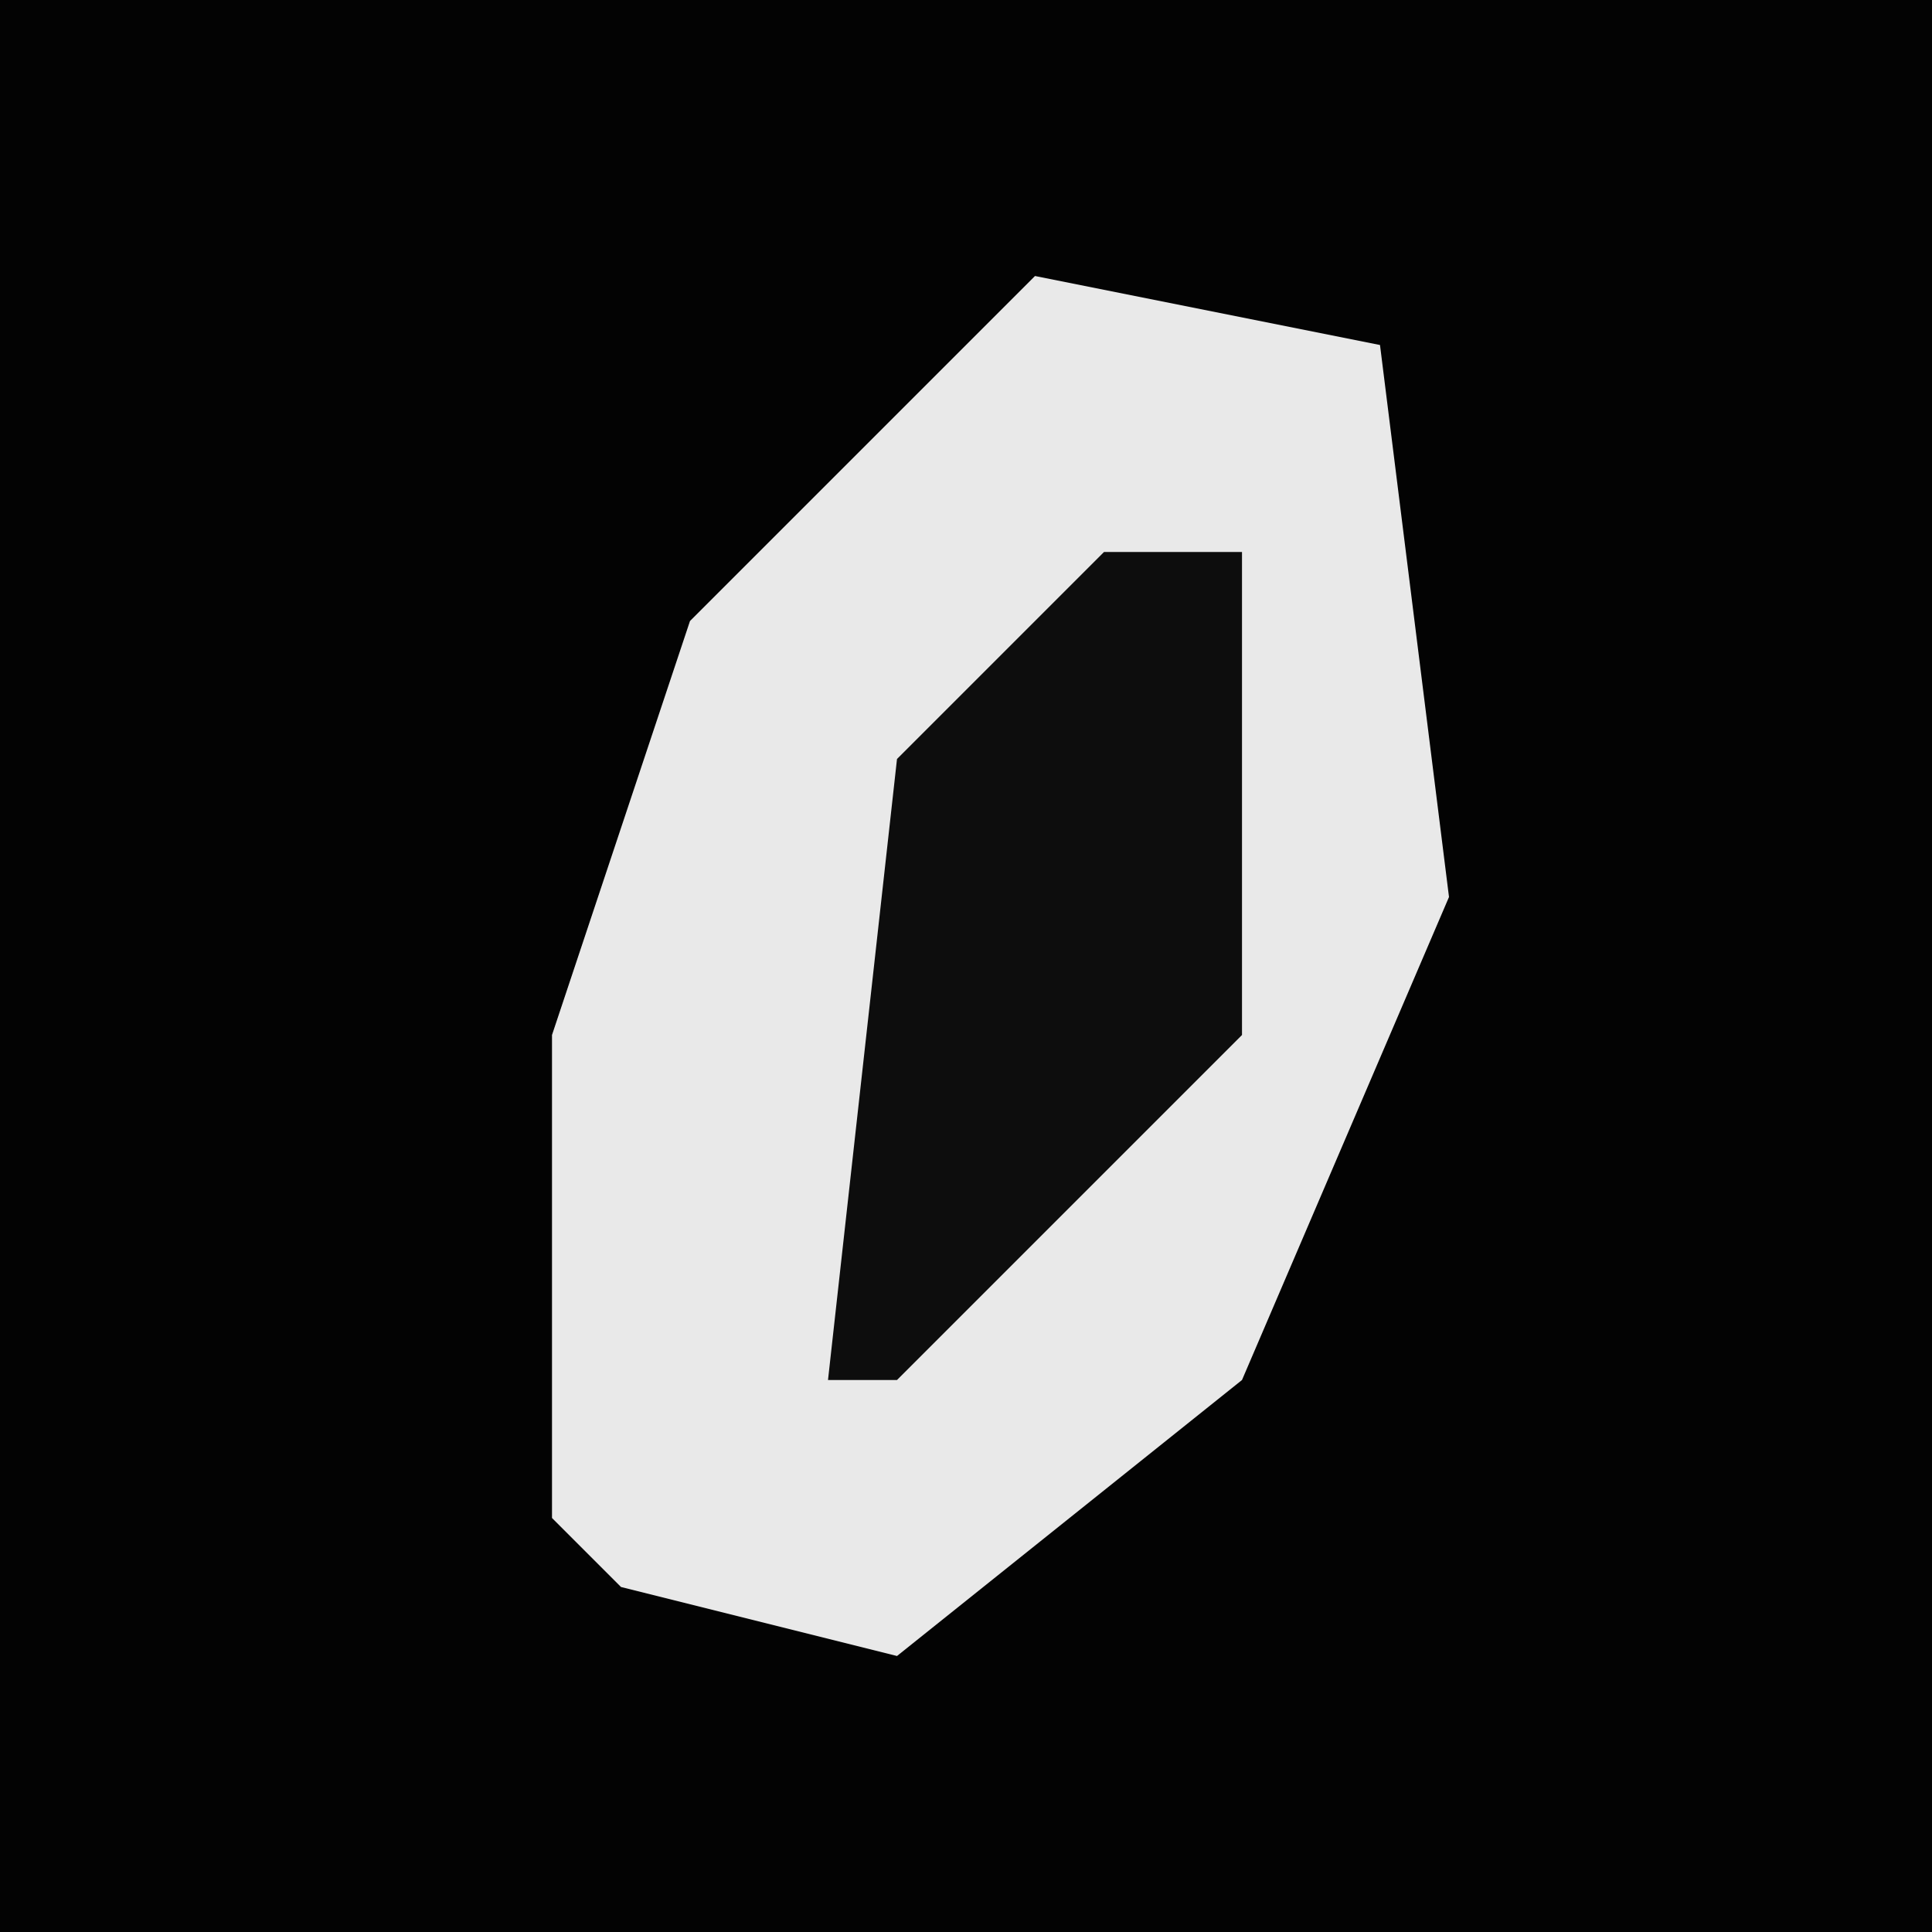 <?xml version="1.0" encoding="UTF-8"?>
<svg version="1.1" xmlns="http://www.w3.org/2000/svg" width="28" height="28">
<path d="M0,0 L28,0 L28,28 L0,28 Z " fill="#030303" transform="translate(0,0)"/>
<path d="M0,0 L5,1 L6,9 L3,16 L-2,20 L-6,19 L-7,18 L-7,11 L-5,5 Z " fill="#E9E9E9" transform="translate(15,4)"/>
<path d="M0,0 L2,0 L2,7 L-3,12 L-4,12 L-3,3 Z " fill="#0D0D0D" transform="translate(16,8)"/>
</svg>
